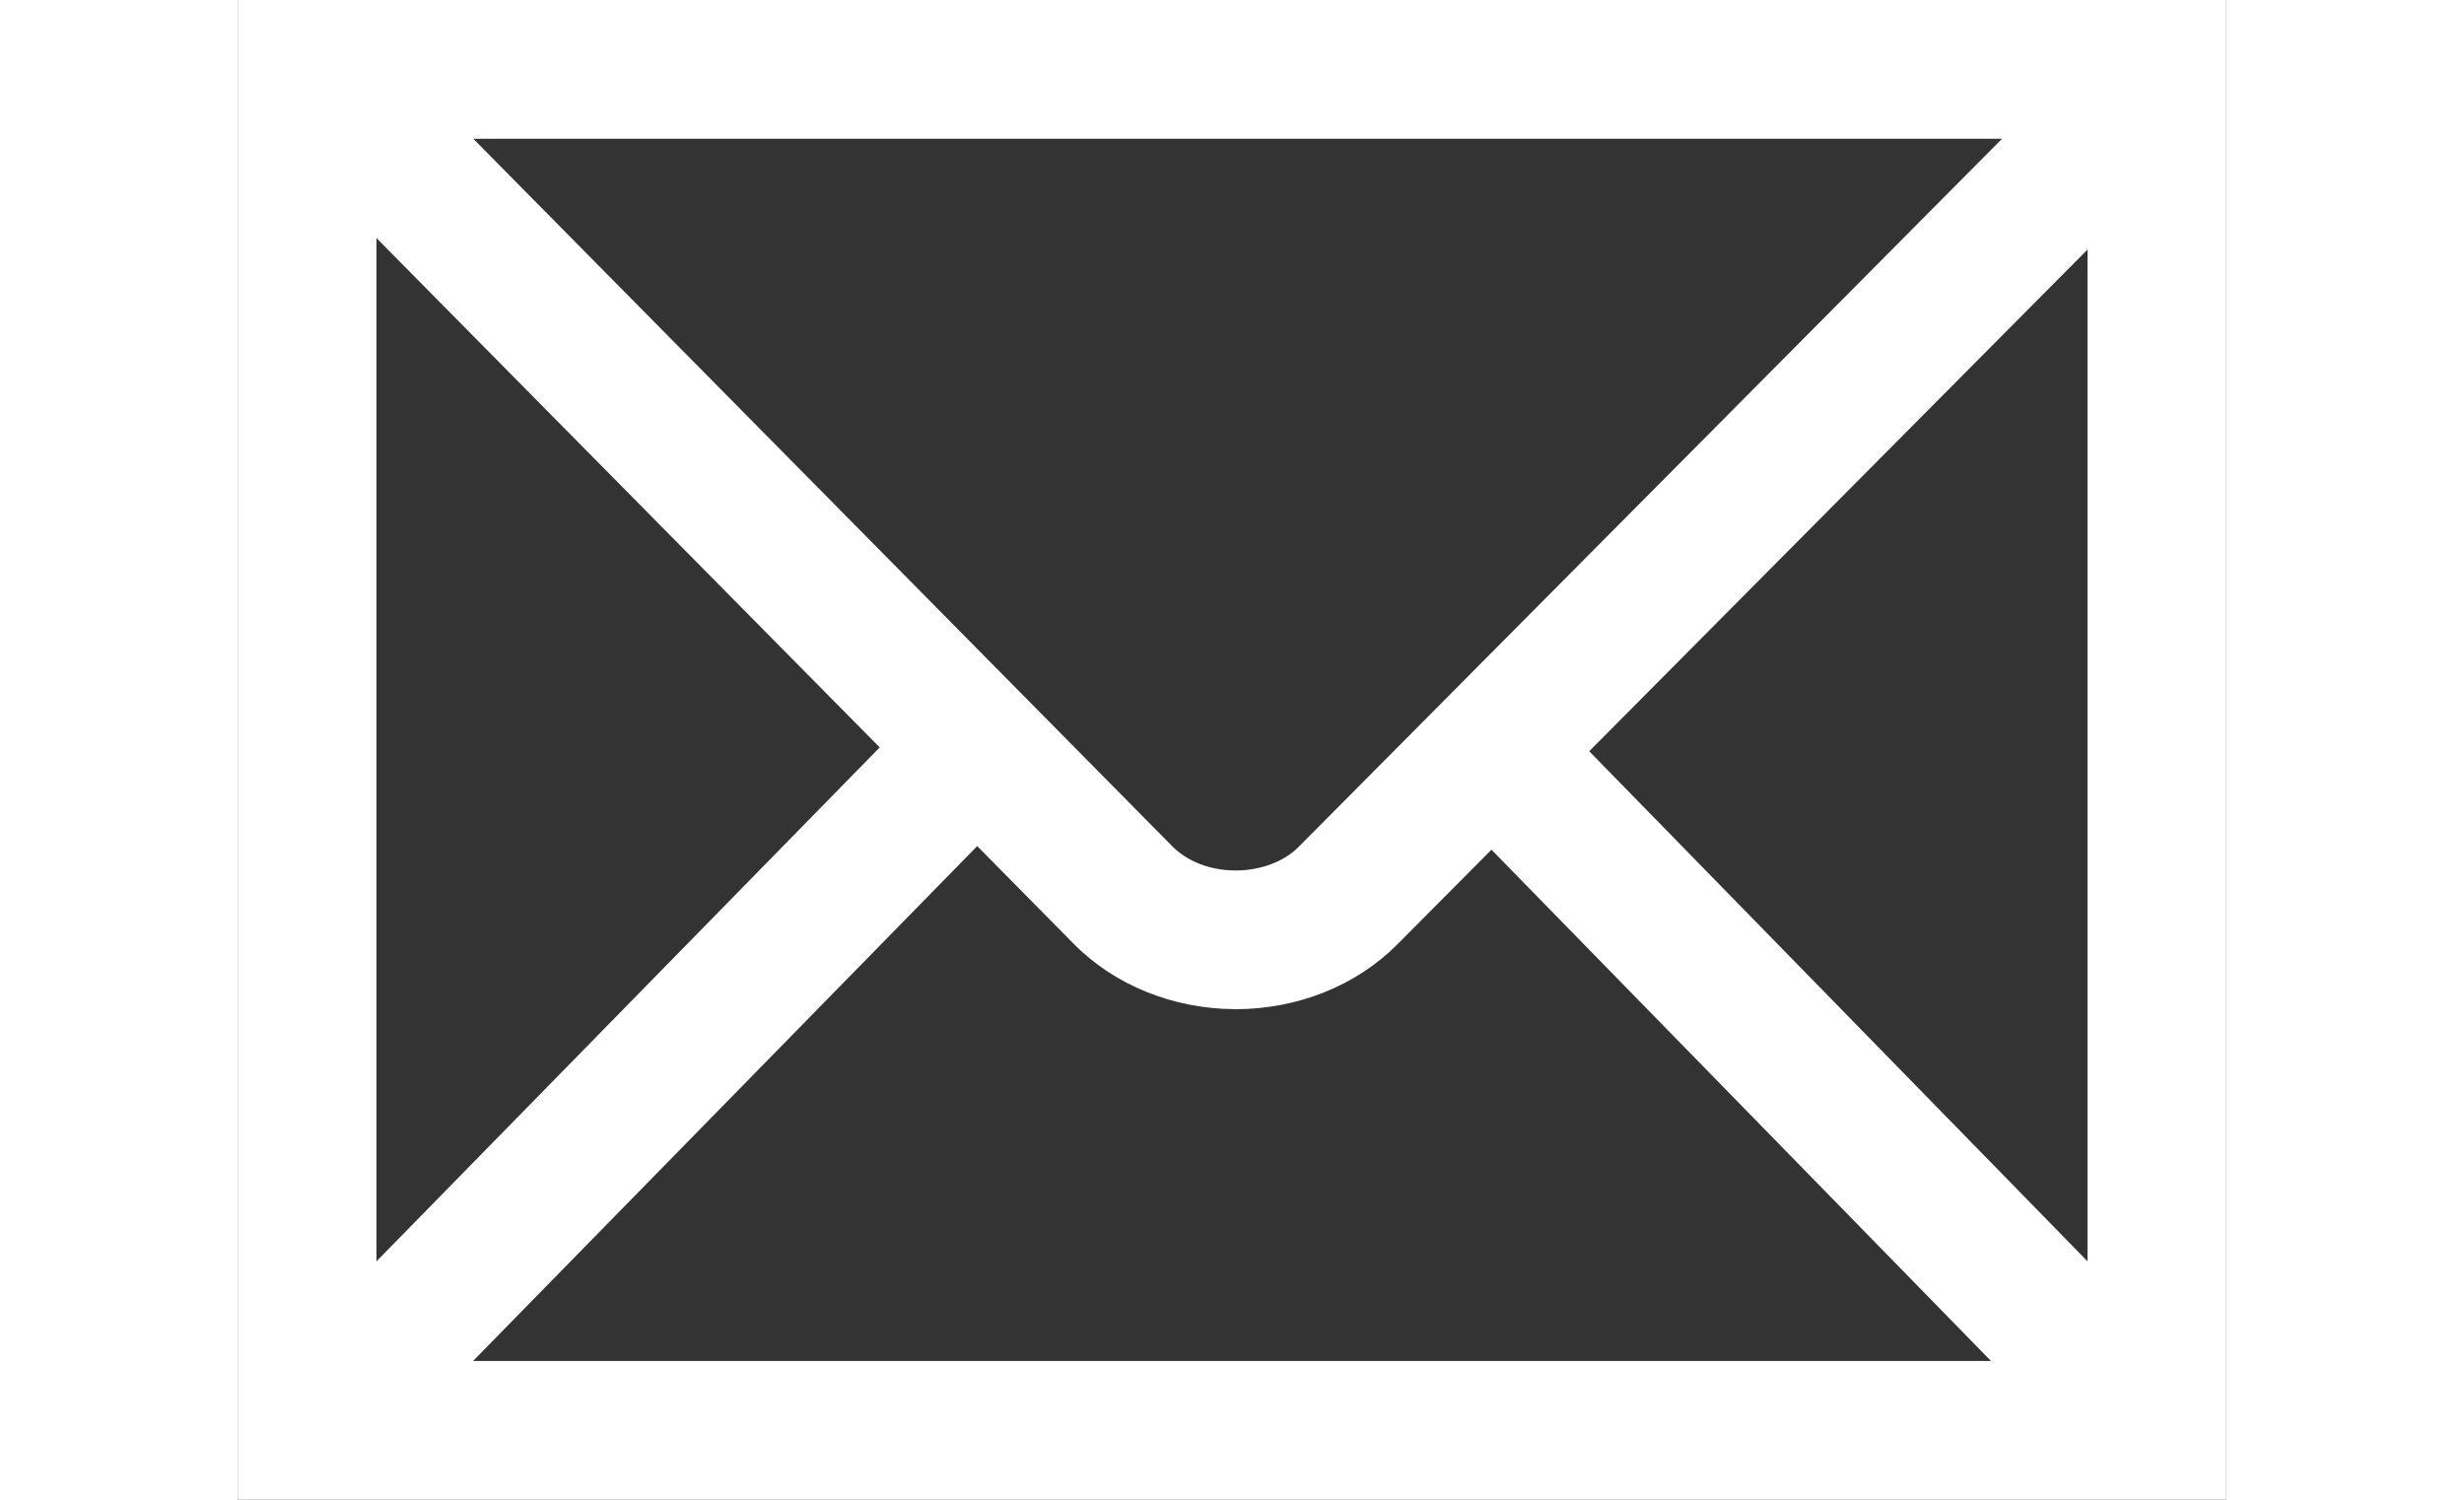 <?xml version="1.0" encoding="utf-8"?>
<!-- Generator: Adobe Illustrator 17.0.0, SVG Export Plug-In . SVG Version: 6.00 Build 0)  -->
<!DOCTYPE svg PUBLIC "-//W3C//DTD SVG 1.1//EN" "http://www.w3.org/Graphics/SVG/1.1/DTD/svg11.dtd">
<svg version="1.1" id="Layer_1" xmlns="http://www.w3.org/2000/svg" xmlns:xlink="http://www.w3.org/1999/xlink" x="0px" y="0px"
	 width="23px" height="14px" viewBox="0 0 50 37.711" enable-background="new 0 0 50 37.711" xml:space="preserve" fill="#ffffff">
<rect x="0" y="0" width="50" height="37.711" fill="#333333" stroke="none"/>
<path d="M50,37.711H0V0h50V37.711L50,37.711z M5.917,34.222h38.167L31.524,21.365l-2.378,2.393
	c-1.029,1.029-2.503,1.618-4.052,1.618c-0.008,0-0.017-0.001-0.026-0.001c-1.555-0.007-3.034-0.608-4.057-1.652l-2.417-2.448
	L5.917,34.222L5.917,34.222z M3.489,5.986v25.73l12.653-12.922L3.489,5.986L3.489,5.986z M33.982,18.89l12.529,12.826V6.275
	L33.982,18.89L33.982,18.89z M5.924,3.49l17.572,17.787c0.381,0.387,0.958,0.609,1.587,0.611c0.004,0,0.007,0,0.01,0
	c0.62,0,1.211-0.219,1.58-0.591L44.361,3.49H5.924L5.924,3.49z"/>
</svg>

